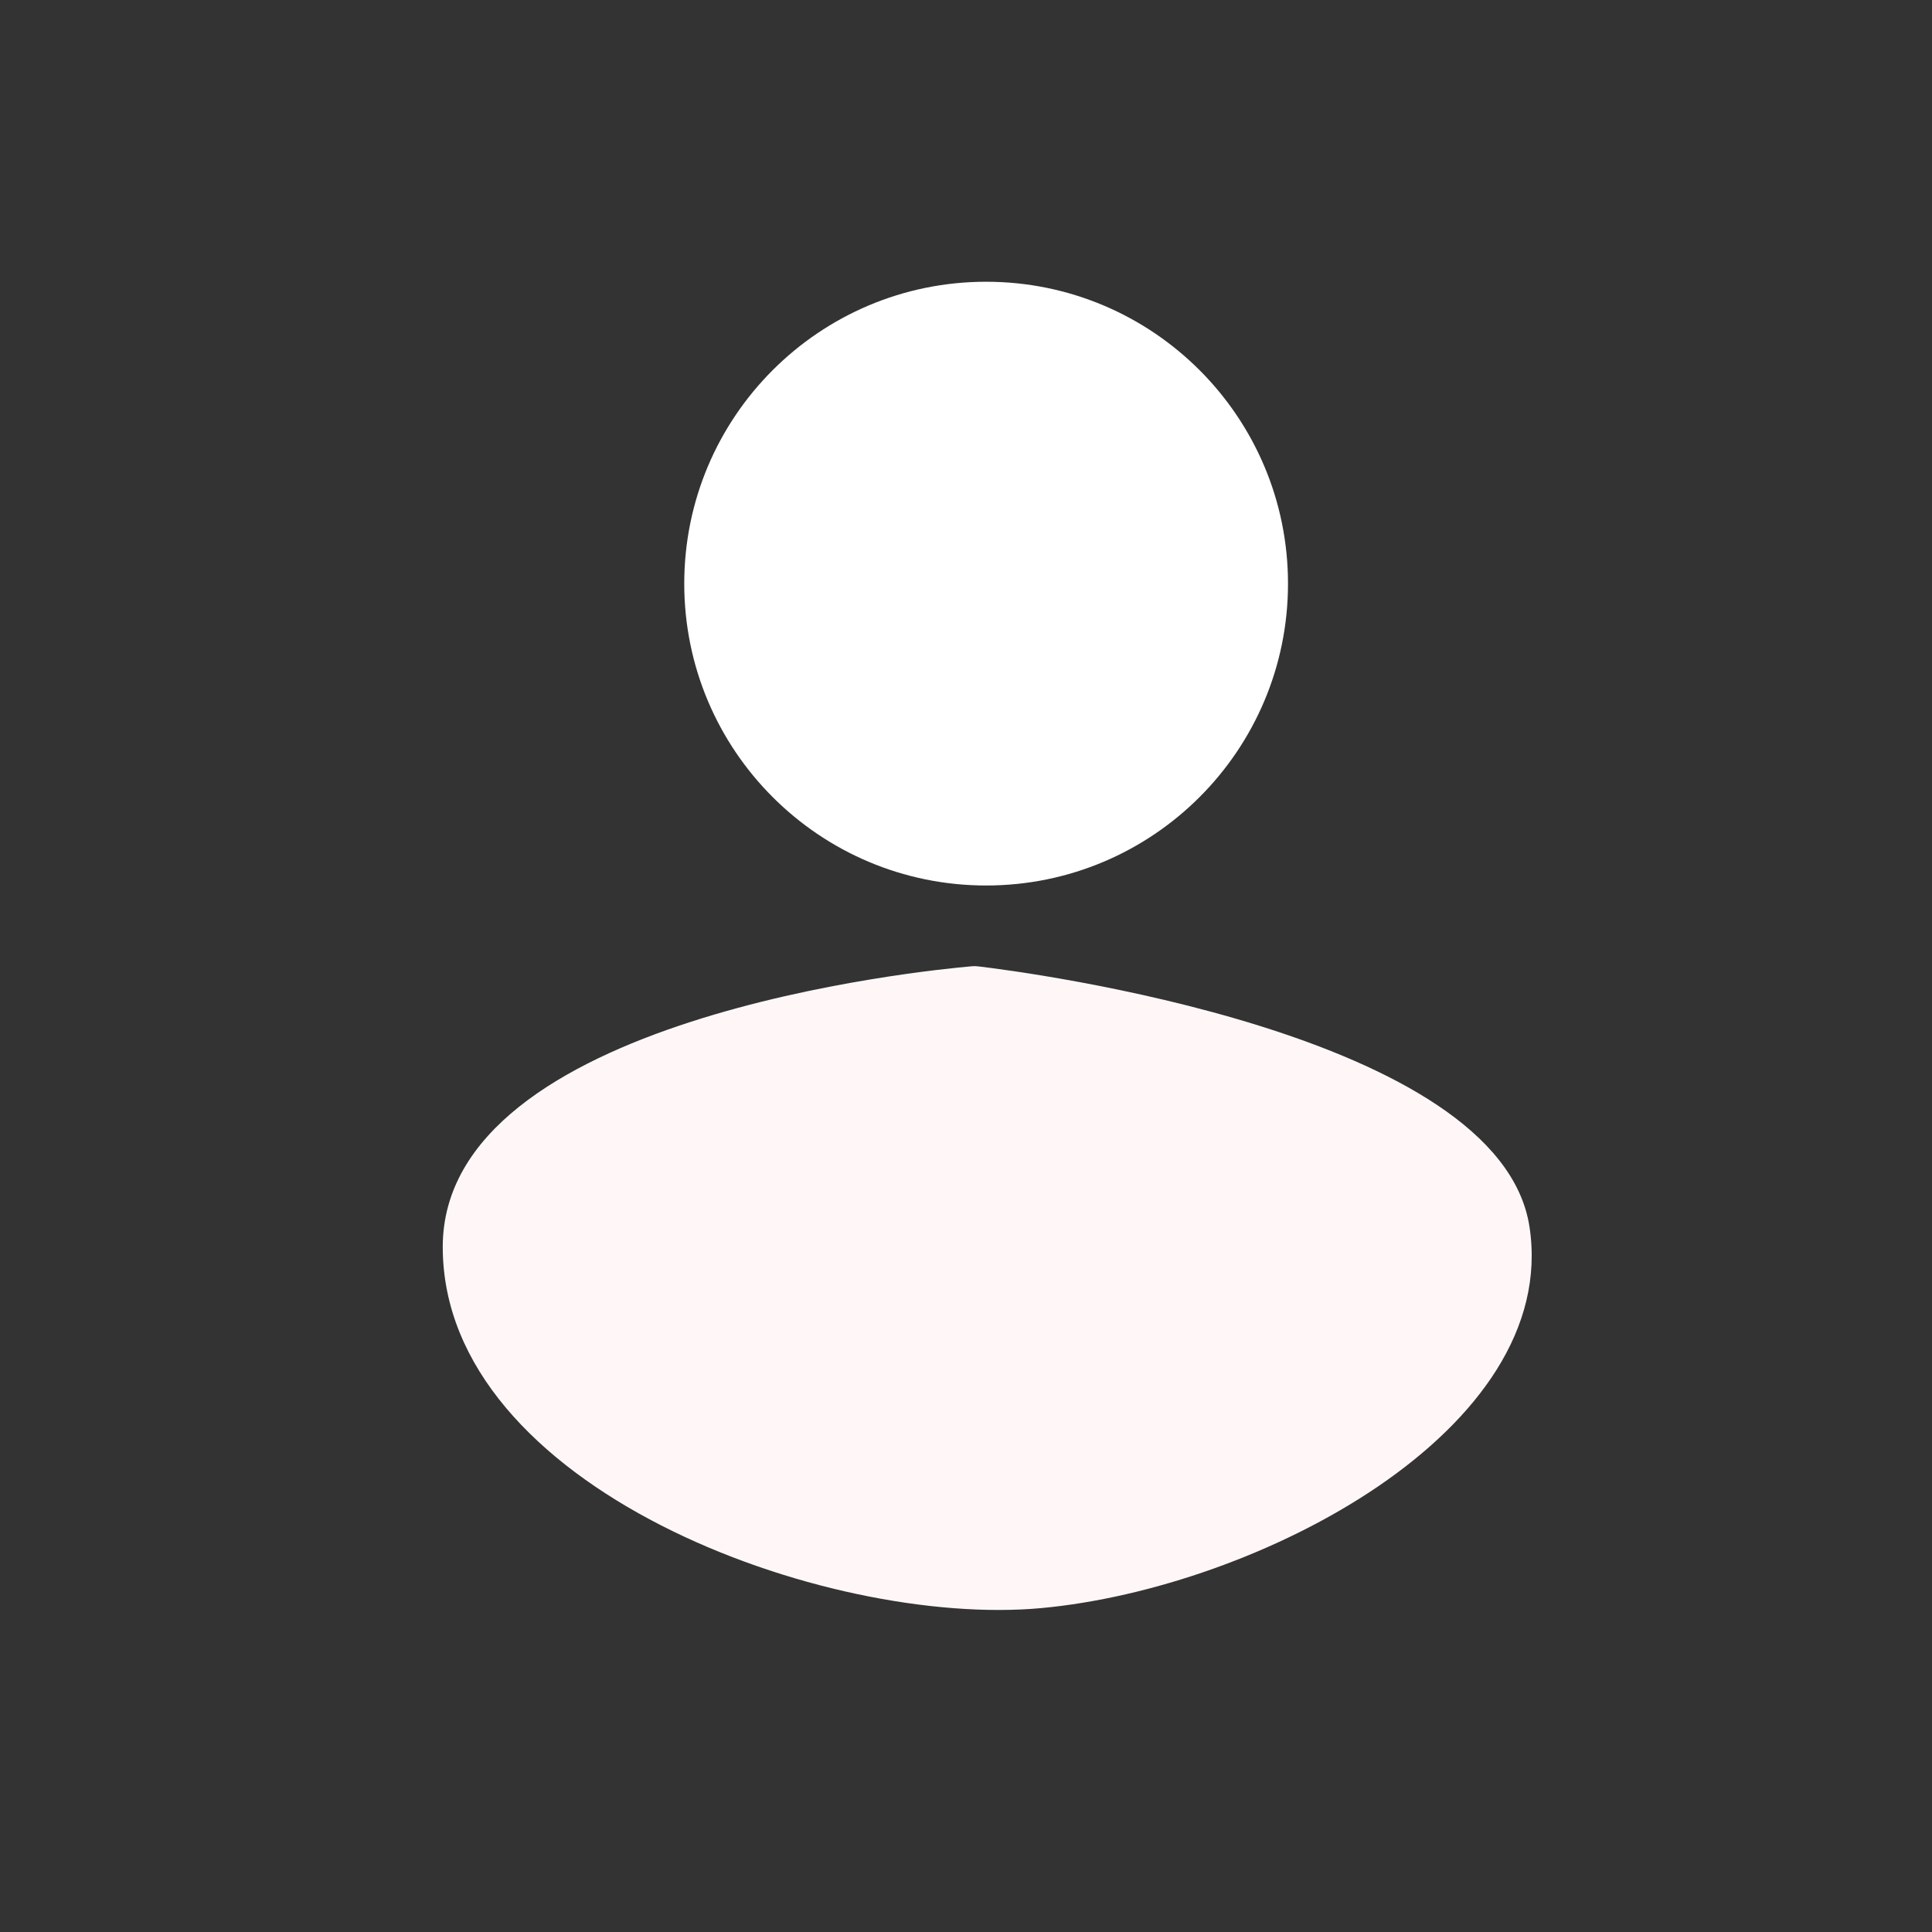 <svg width="48" height="48" viewBox="0 0 48 48" version="1.1" xmlns="http://www.w3.org/2000/svg" xmlns:xlink="http://www.w3.org/1999/xlink">
<rect x="0" y="0" width="48" height="48" fill="#333333" stroke="none"/>
<title>signin</title>
<desc>Created using Figma</desc>
<g id="Canvas" transform="translate(-579 464)">
<g id="signin">
<g id="Ellipse">
<mask id="mask0_outline_ins">
<use xlink:href="#path0_fill" fill="white" transform="translate(579 -464)"/>
</mask>
<g mask="url(#mask0_outline_ins)">
<use xlink:href="#path1_stroke_2x" transform="translate(579 -464)" fill="#FFFFFF"/>
</g>
</g>
<g id="Ellipse 2">
<use xlink:href="#path2_fill" transform="translate(596 -457)" fill="#FFFFFF"/>
</g>
<g id="Rectangle 2">
<use xlink:href="#path3_fill" transform="translate(590 -440)" fill="#FFF7F7"/>
</g>
</g>
</g>
<defs>
<path id="path0_fill" d="M 48 24C 48 37.255 37.255 48 24 48C 10.745 48 0 37.255 0 24C 0 10.745 10.745 0 24 0C 37.255 0 48 10.745 48 24Z"/>
<path id="path1_stroke_2x" d="M 45 24C 45 35.598 35.598 45 24 45L 24 51C 38.912 51 51 38.912 51 24L 45 24ZM 24 45C 12.402 45 3 35.598 3 24L -3 24C -3 38.912 9.088 51 24 51L 24 45ZM 3 24C 3 12.402 12.402 3 24 3L 24 -3C 9.088 -3 -3 9.088 -3 24L 3 24ZM 24 3C 35.598 3 45 12.402 45 24L 51 24C 51 9.088 38.912 -3 24 -3L 24 3Z"/>
<path id="path2_fill" d="M 15 7.5C 15 11.642 11.642 15 7.5 15C 3.358 15 0 11.642 0 7.5C 0 3.358 3.358 0 7.5 0C 11.642 0 15 3.358 15 7.5Z"/>
<path id="path3_fill" d="M 13.141 0.007C 13.202 0.002 13.247 0.002 13.308 0.01C 14.417 0.141 26.265 1.661 27 6.481C 27 6.481 27 6.481 27 6.481C 27.771 11.537 20.255 15.452 14.878 15.952C 14.878 15.952 14.878 15.952 14.878 15.952C 9.5 16.452 -0 12.961 1.42867e-09 6.979C 1.42801e-09 6.979 1.42933e-09 6.979 1.42867e-09 6.979C 0 1.276 12.022 0.104 13.141 0.007Z"/>
</defs>
</svg>
